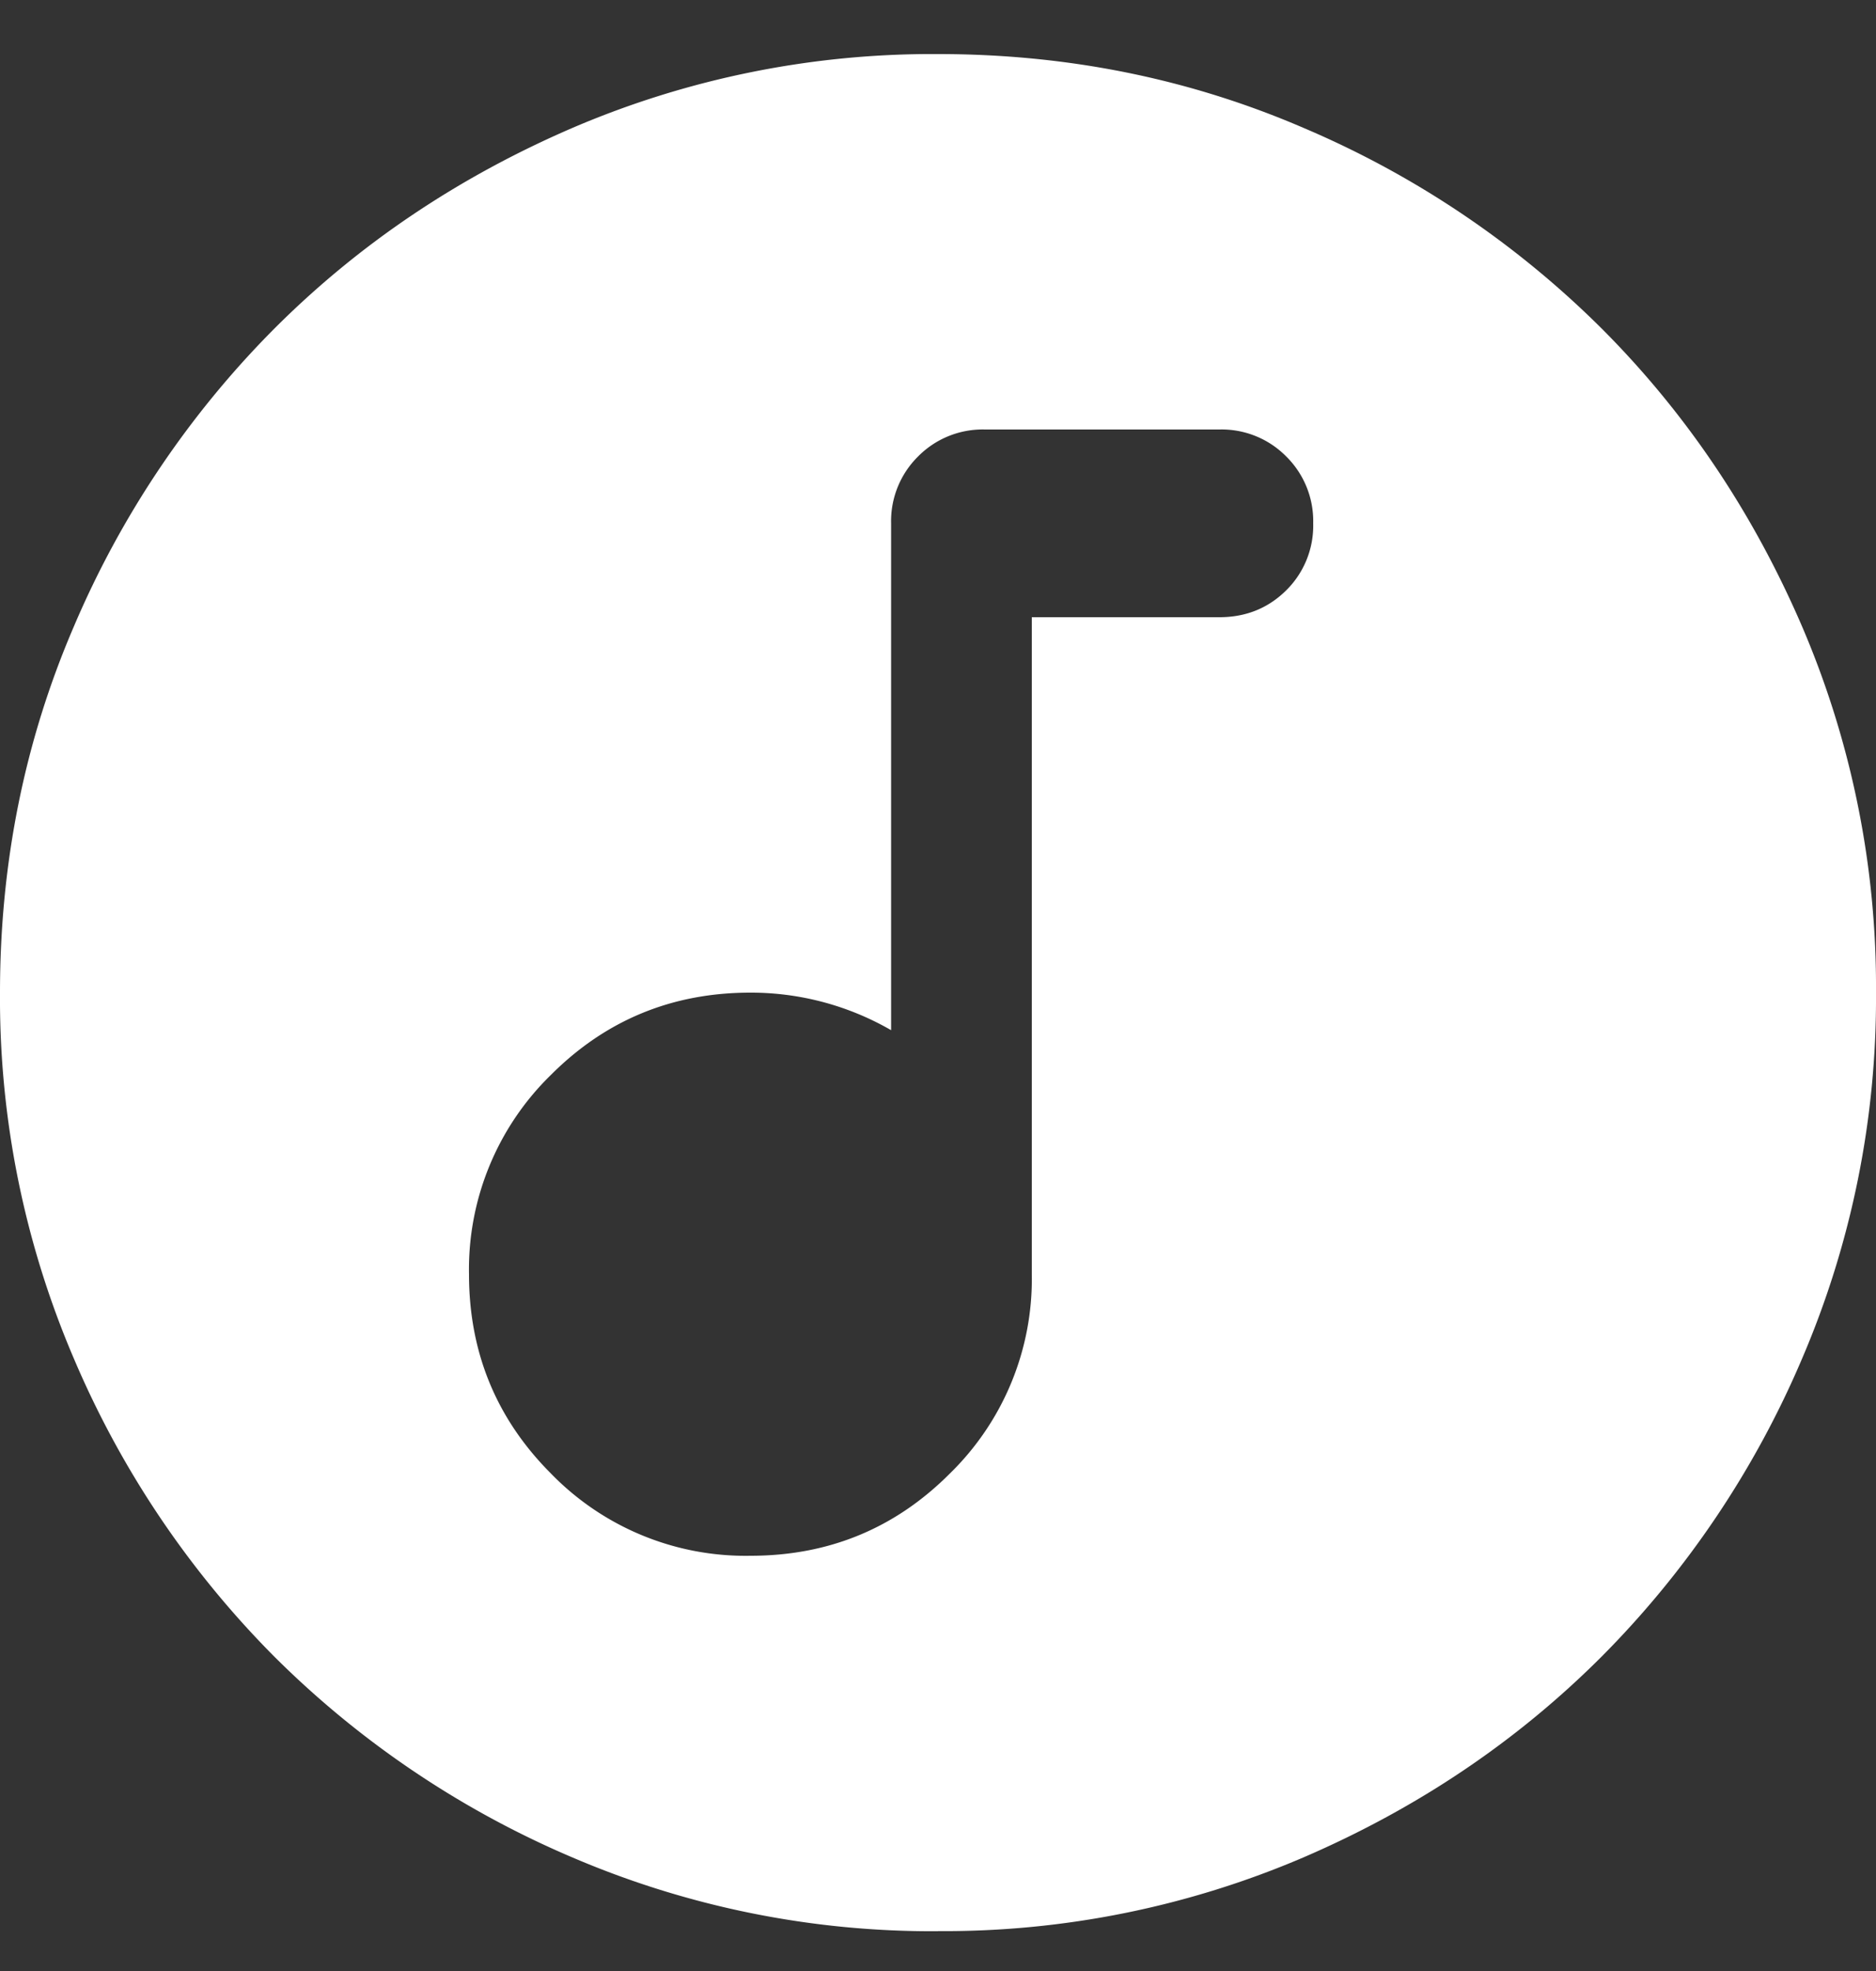 <svg width="20" height="21" fill="none" xmlns="http://www.w3.org/2000/svg"><rect width="100%" height="100%" fill="#333333" stroke="none"/><path d="M8 16.576c.833 0 1.542-.291 2.125-.875A2.893 2.893 0 0 0 11 13.576v-7h2c.283 0 .52-.096.713-.287A.967.967 0 0 0 14 5.576a.967.967 0 0 0-.287-.712.968.968 0 0 0-.713-.288h-2.5a.968.968 0 0 0-.713.288.968.968 0 0 0-.287.712v5.4a2.993 2.993 0 0 0-1.5-.4c-.833 0-1.542.292-2.125.875A2.893 2.893 0 0 0 5 13.576c0 .833.292 1.542.875 2.125A2.893 2.893 0 0 0 8 16.576Zm2 4a9.738 9.738 0 0 1-3.9-.787 10.099 10.099 0 0 1-3.175-2.138 10.1 10.1 0 0 1-2.137-3.175 9.738 9.738 0 0 1-.788-3.9c0-1.383.263-2.683.787-3.9a10.099 10.099 0 0 1 2.138-3.175c.9-.9 1.958-1.612 3.175-2.137A9.738 9.738 0 0 1 10 .576c1.383 0 2.683.263 3.9.788A10.098 10.098 0 0 1 17.075 3.5c.9.9 1.613 1.959 2.137 3.175a9.738 9.738 0 0 1 .788 3.9 9.738 9.738 0 0 1-.788 3.9 10.1 10.1 0 0 1-2.137 3.175c-.9.9-1.958 1.613-3.175 2.138a9.738 9.738 0 0 1-3.9.787Z" fill="#fff"/></svg>